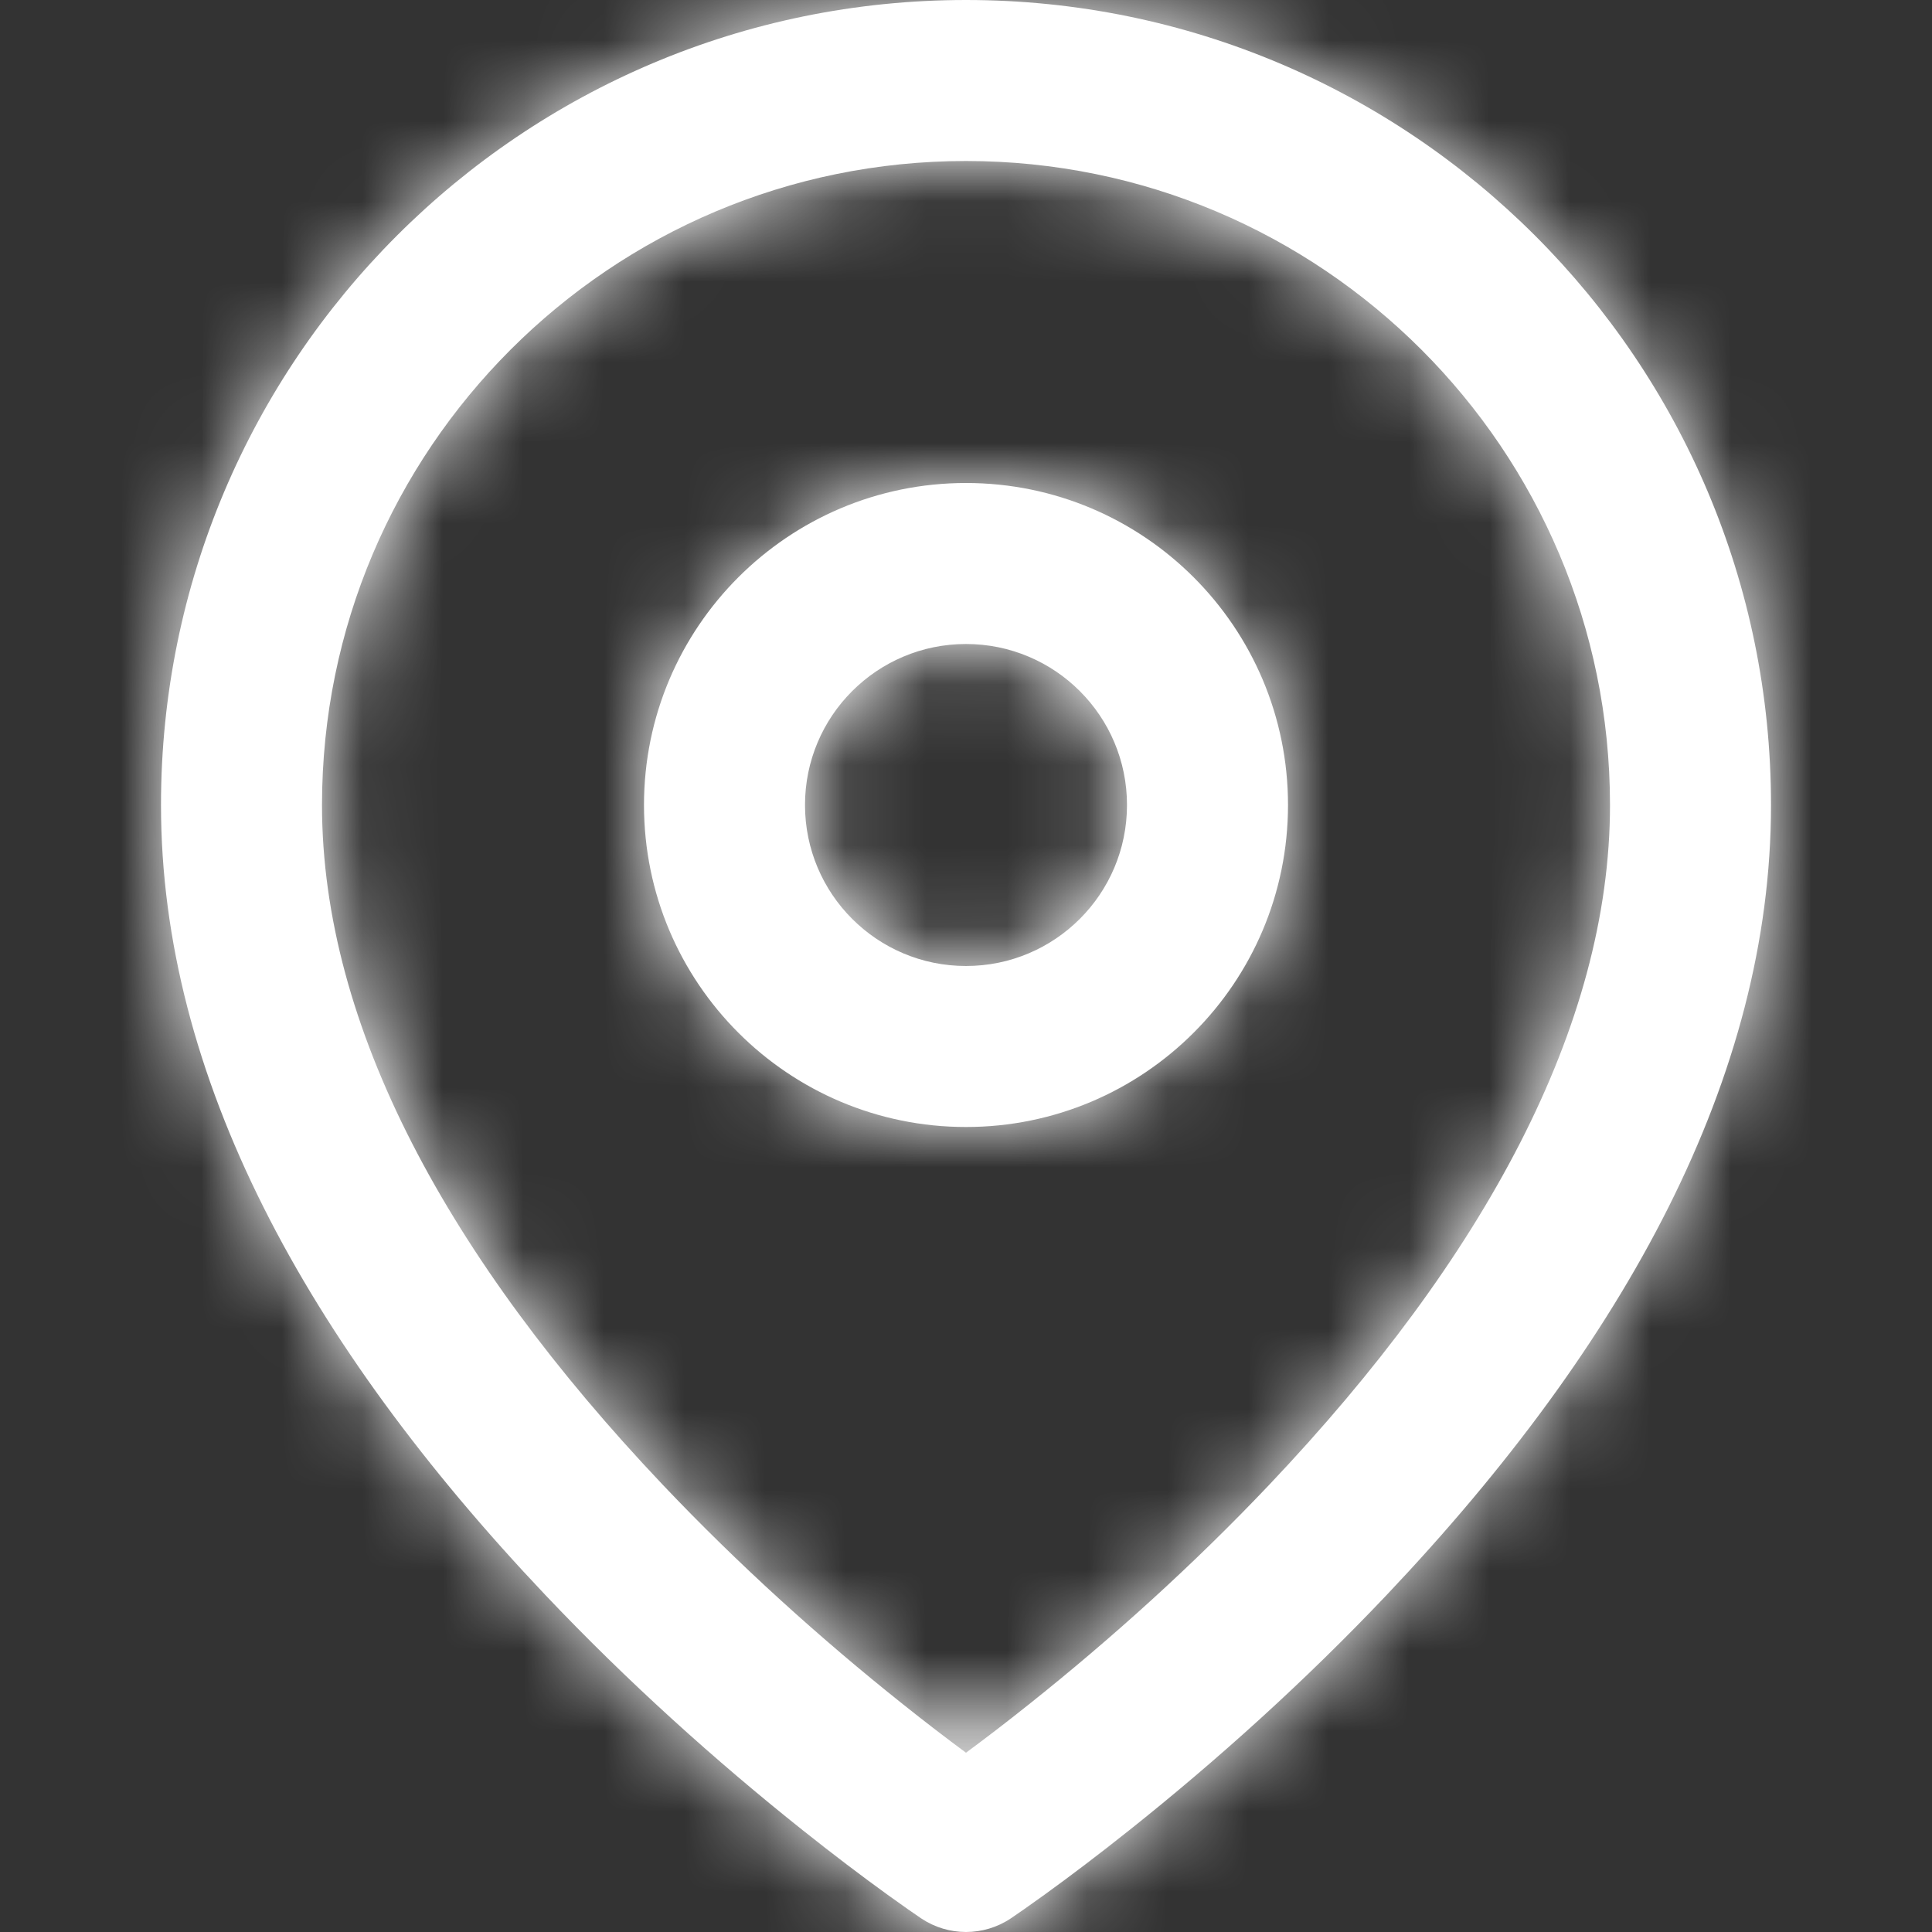 <svg width="24" height="24" viewBox="0 0 24 24" fill="none" xmlns="http://www.w3.org/2000/svg">
<rect x="0" y="0" width="24" height="24" fill="#333333" stroke="none"/>
<path fill-rule="evenodd" clip-rule="evenodd" d="M14.029 22.735C15.118 21.868 16.207 20.888 17.226 19.813C20.198 16.676 22 13.372 22 10C22 4.477 17.523 0 12 0C6.477 0 2 4.477 2 10C2 13.372 3.802 16.676 6.774 19.813C7.793 20.888 8.882 21.868 9.971 22.735C10.353 23.039 10.708 23.308 11.028 23.539C11.223 23.68 11.365 23.778 11.445 23.832C11.781 24.056 12.219 24.056 12.555 23.832C12.635 23.778 12.777 23.68 12.972 23.539C13.292 23.308 13.647 23.039 14.029 22.735ZM15.774 18.437C14.824 19.44 13.804 20.358 12.783 21.171C12.505 21.393 12.242 21.594 12 21.773C11.758 21.594 11.495 21.393 11.217 21.171C10.196 20.358 9.176 19.44 8.226 18.437C5.573 15.636 4 12.753 4 10C4 5.582 7.582 2 12 2C16.418 2 20 5.582 20 10C20 12.753 18.427 15.636 15.774 18.437ZM12 14C9.791 14 8 12.209 8 10C8 7.791 9.791 6 12 6C14.209 6 16 7.791 16 10C16 12.209 14.209 14 12 14ZM14 10C14 11.105 13.105 12 12 12C10.895 12 10 11.105 10 10C10 8.895 10.895 8 12 8C13.105 8 14 8.895 14 10Z" fill="white"/>
<mask id="mask0" mask-type="alpha" maskUnits="userSpaceOnUse" x="2" y="0" width="20" height="24">
<path fill-rule="evenodd" clip-rule="evenodd" d="M14.029 22.735C15.118 21.868 16.207 20.888 17.226 19.813C20.198 16.676 22 13.372 22 10C22 4.477 17.523 0 12 0C6.477 0 2 4.477 2 10C2 13.372 3.802 16.676 6.774 19.813C7.793 20.888 8.882 21.868 9.971 22.735C10.353 23.039 10.708 23.308 11.028 23.539C11.223 23.68 11.365 23.778 11.445 23.832C11.781 24.056 12.219 24.056 12.555 23.832C12.635 23.778 12.777 23.68 12.972 23.539C13.292 23.308 13.647 23.039 14.029 22.735ZM15.774 18.437C14.824 19.44 13.804 20.358 12.783 21.171C12.505 21.393 12.242 21.594 12 21.773C11.758 21.594 11.495 21.393 11.217 21.171C10.196 20.358 9.176 19.44 8.226 18.437C5.573 15.636 4 12.753 4 10C4 5.582 7.582 2 12 2C16.418 2 20 5.582 20 10C20 12.753 18.427 15.636 15.774 18.437ZM12 14C9.791 14 8 12.209 8 10C8 7.791 9.791 6 12 6C14.209 6 16 7.791 16 10C16 12.209 14.209 14 12 14ZM14 10C14 11.105 13.105 12 12 12C10.895 12 10 11.105 10 10C10 8.895 10.895 8 12 8C13.105 8 14 8.895 14 10Z" fill="white"/>
</mask>
<g mask="url(#mask0)">
<rect width="24" height="24" fill="white"/>
</g>
</svg>
